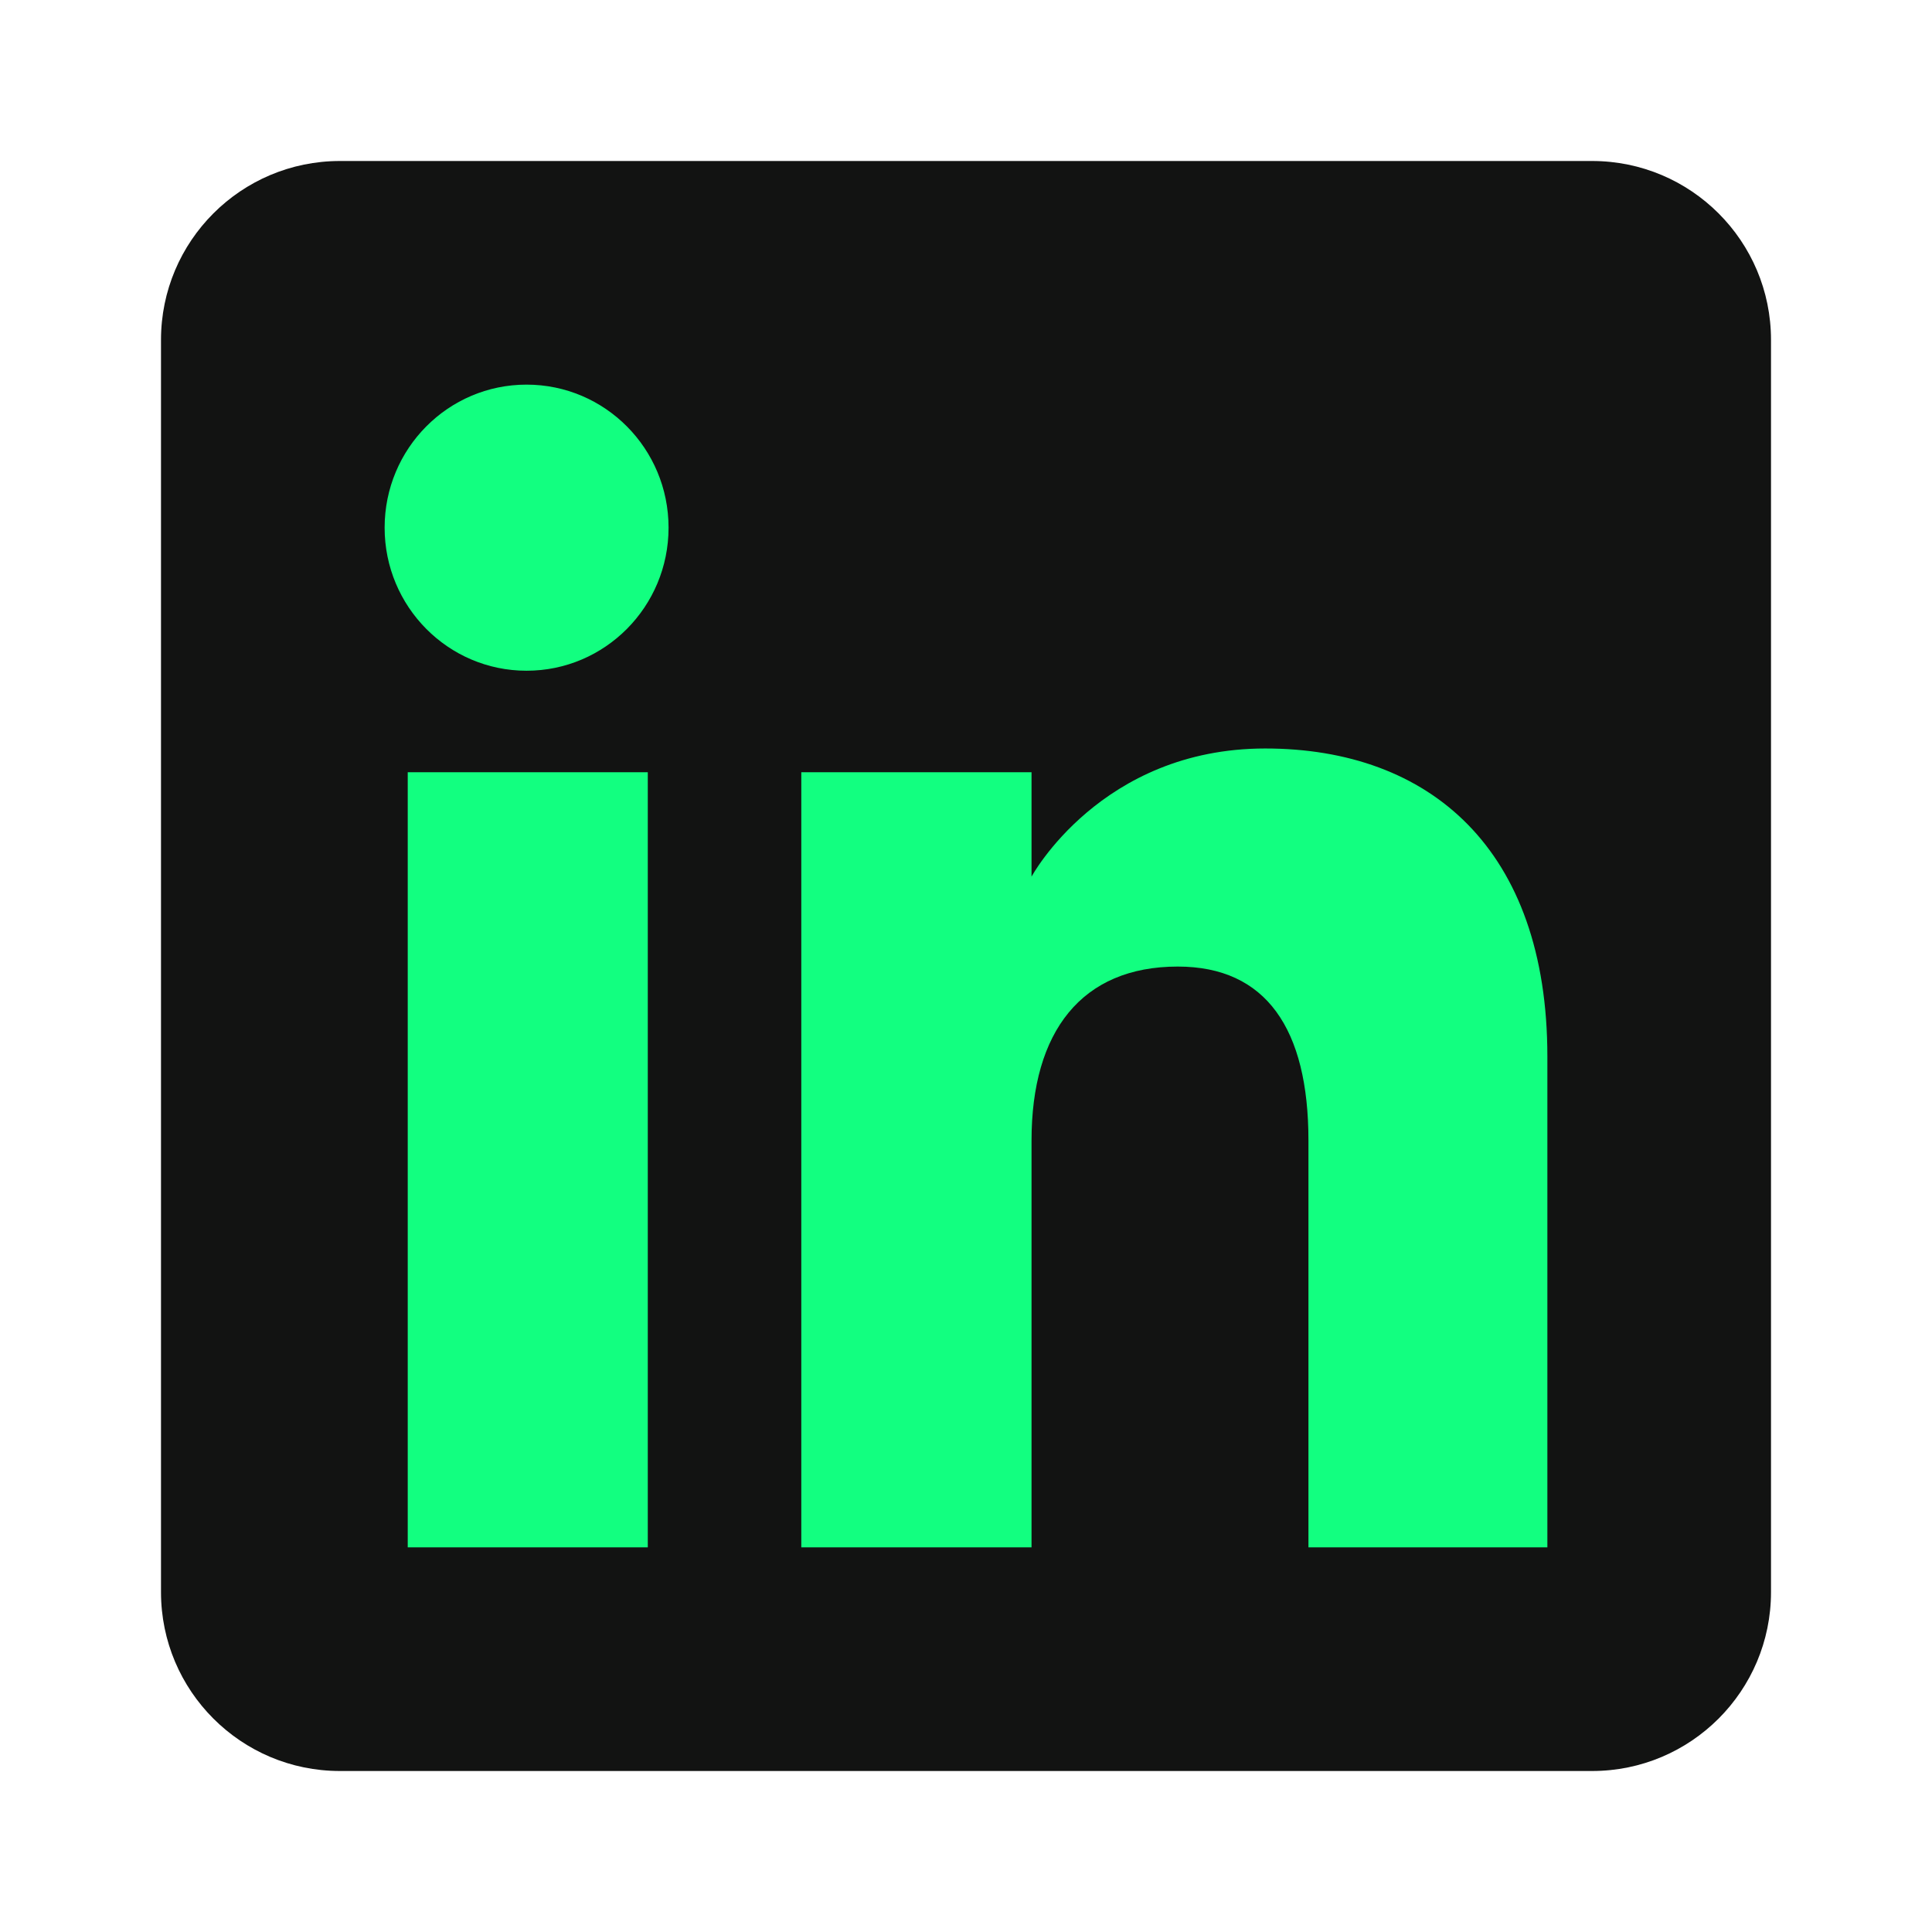 <svg width="24" height="24" viewBox="0 0 24 24" fill="none" xmlns="http://www.w3.org/2000/svg">
  <path fill-rule="evenodd" clip-rule="evenodd" d="M4.222 22H19.778C21.005 22 22 21.005 22 19.778V4.222C22 2.995 21.005 2 19.778 2H4.222C2.995 2 2 2.995 2 4.222V19.778C2 21.005 2.995 22 4.222 22Z" fill="#121312"/>
  <path fill-rule="evenodd" clip-rule="evenodd" d="M19.222 19.222H16.254V14.167C16.254 12.781 15.728 12.007 14.631 12.007C13.437 12.007 12.814 12.813 12.814 14.167V19.222H9.954V9.593H12.814V10.89C12.814 10.89 13.674 9.298 15.717 9.298C17.76 9.298 19.222 10.546 19.222 13.125V19.222ZM6.541 8.332C5.567 8.332 4.778 7.536 4.778 6.555C4.778 5.573 5.567 4.778 6.541 4.778C7.516 4.778 8.305 5.573 8.305 6.555C8.305 7.536 7.516 8.332 6.541 8.332ZM5.065 19.222H8.047V9.593H5.065V19.222Z" fill="#12FF80"/>
</svg>
